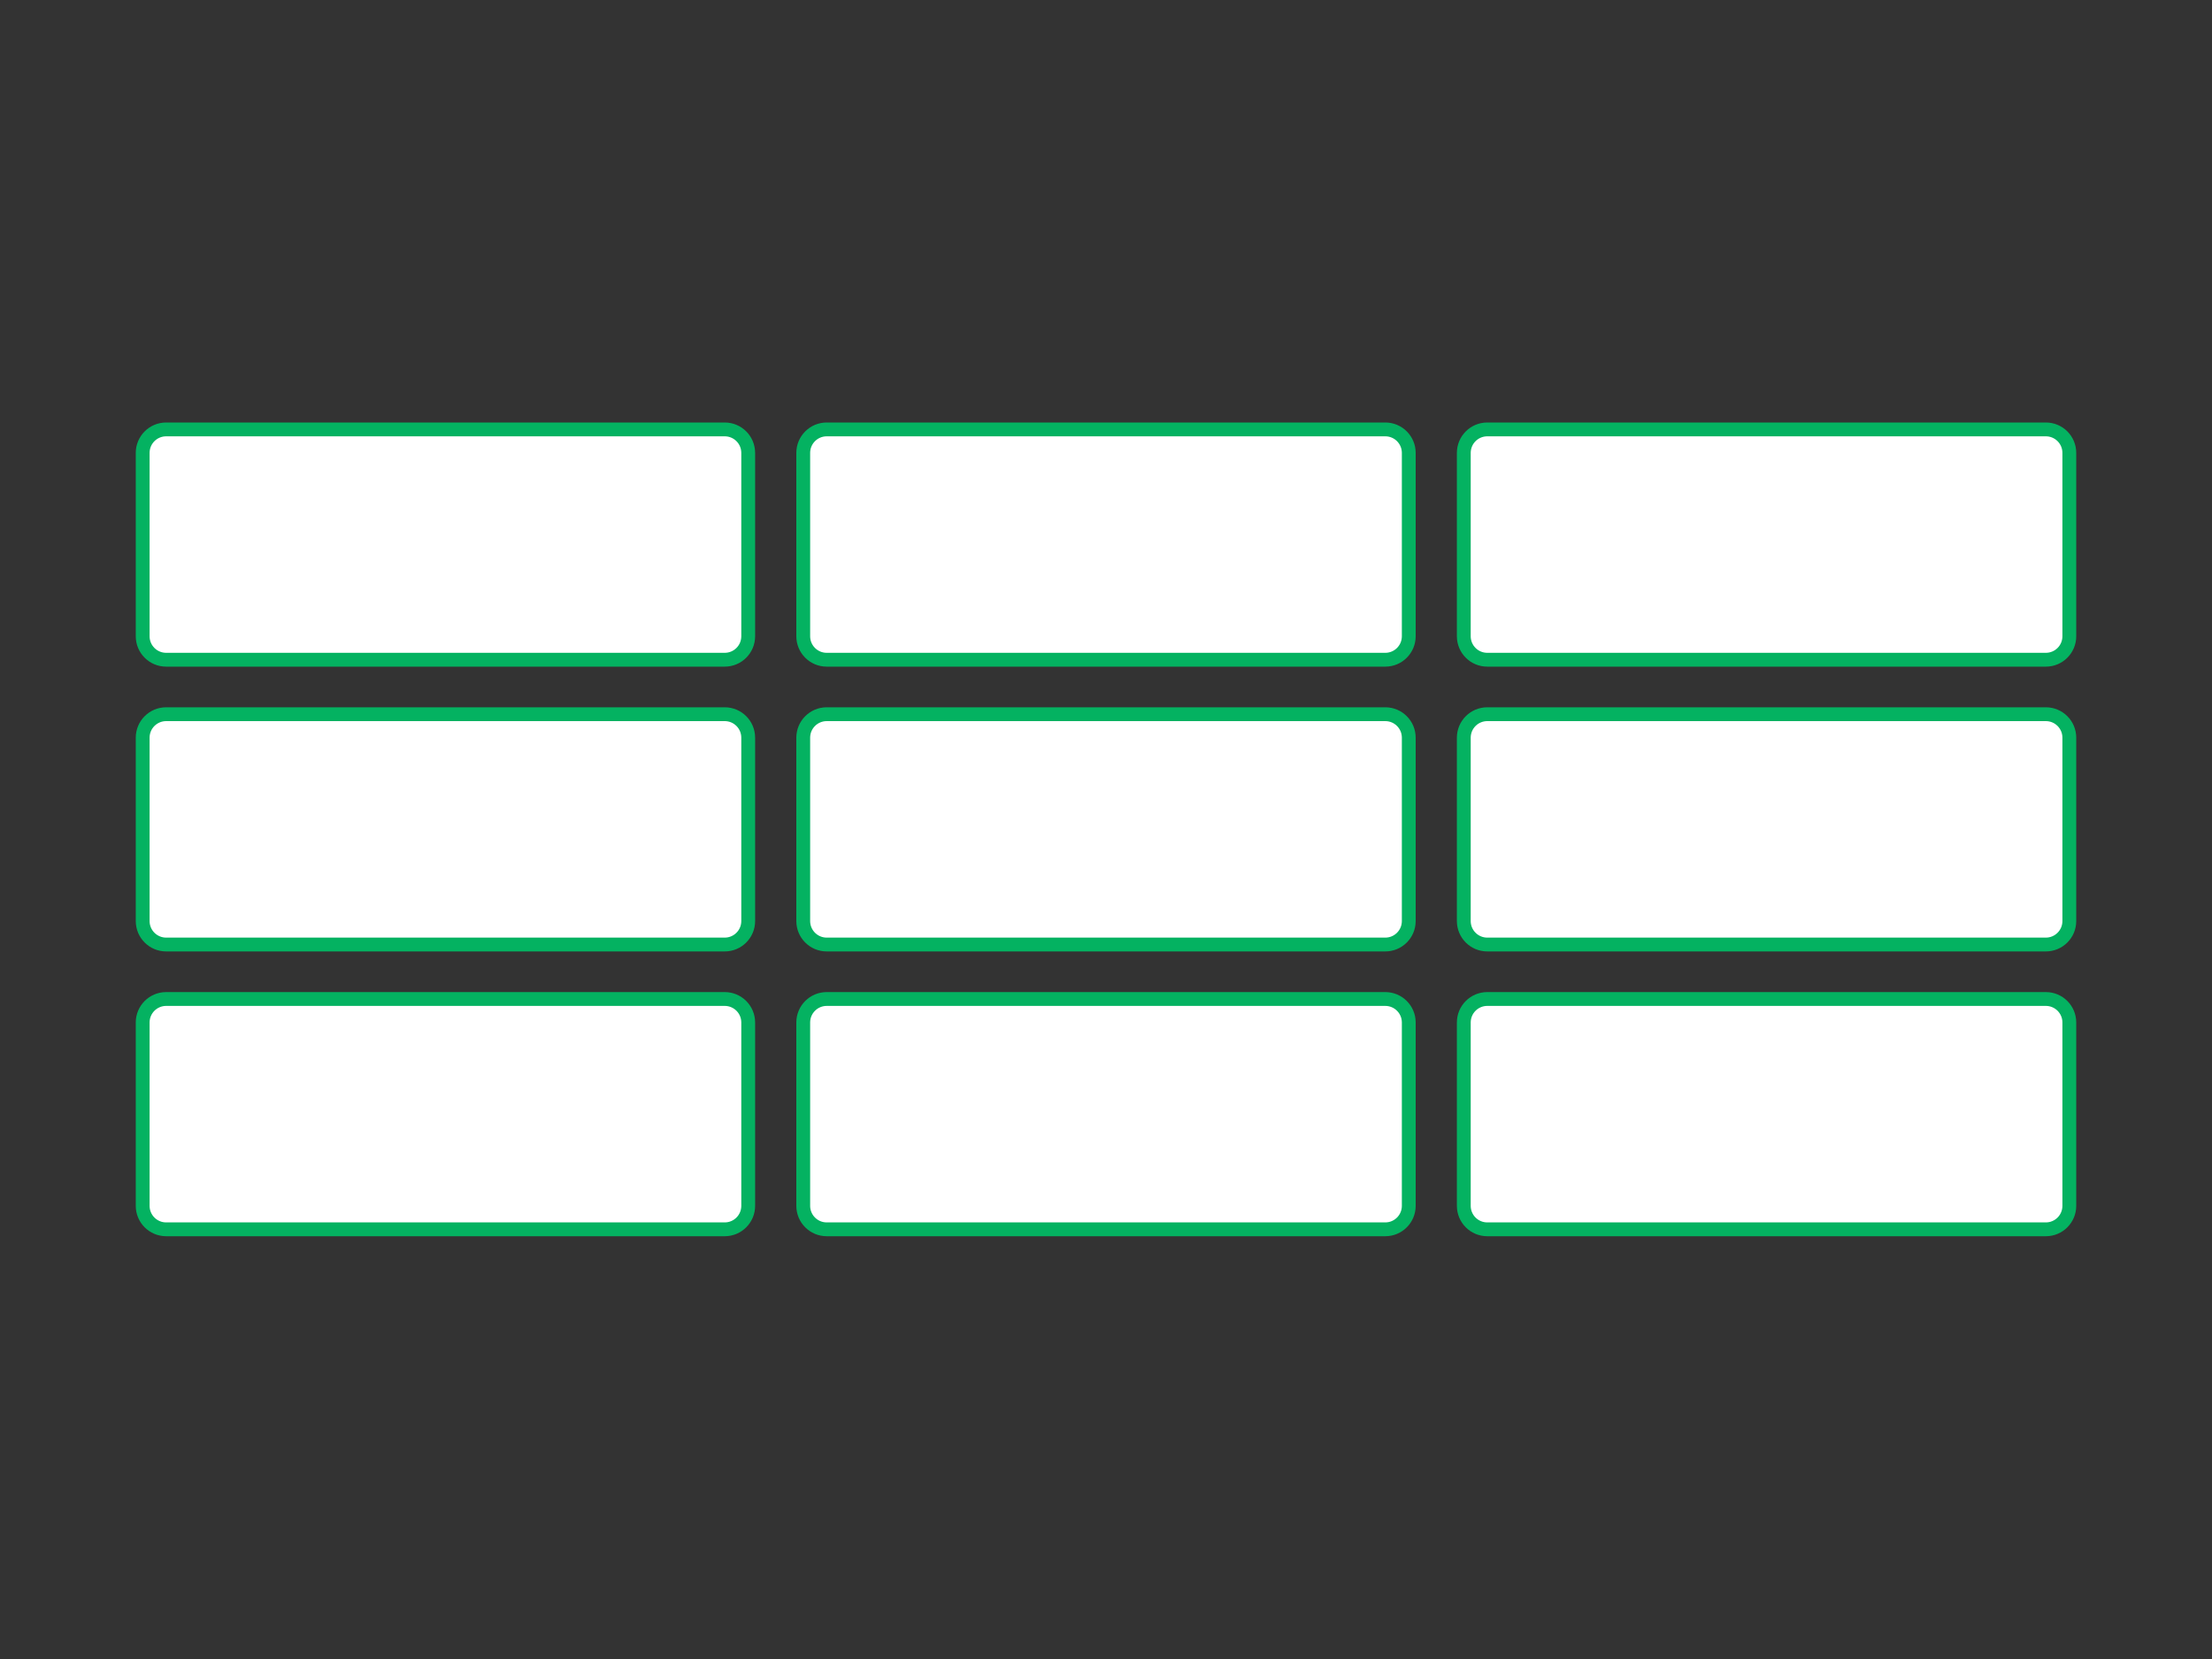<?xml version="1.0" encoding="utf-8"?>
<!-- Generator: Adobe Illustrator 19.0.0, SVG Export Plug-In . SVG Version: 6.00 Build 0)  -->
<svg version="1.1" id="Calque_1" xmlns="http://www.w3.org/2000/svg" xmlns:xlink="http://www.w3.org/1999/xlink" x="0px" y="0px"
	 viewBox="-599 686 800 600" style="enable-background:new -599 686 800 600;" xml:space="preserve">
<rect x="-599" y="686" width="800" height="600" fill="#333333" stroke="none"/>
<style type="text/css">
	.st0{fill:#FFFFFF;stroke:#04b261;stroke-width:5;stroke-miterlimit:10;}
</style>
<g>
	<path class="st0" d="M-336.9,924.6h-202c-4.7,0-8.5-3.8-8.5-8.5v-66.3c0-4.7,3.8-8.5,8.5-8.5h202c4.7,0,8.5,3.8,8.5,8.5v66.3
		C-328.4,920.8-332.2,924.6-336.9,924.6z"/>
	<path class="st0" d="M-98,924.6h-202c-4.7,0-8.5-3.8-8.5-8.5v-66.3c0-4.7,3.8-8.5,8.5-8.5h202c4.7,0,8.5,3.8,8.5,8.5v66.3
		C-89.5,920.8-93.3,924.6-98,924.6z"/>
	<path class="st0" d="M140.9,924.6h-202c-4.7,0-8.5-3.8-8.5-8.5v-66.3c0-4.7,3.8-8.5,8.5-8.5h202c4.7,0,8.5,3.8,8.5,8.5v66.3
		C149.4,920.8,145.6,924.6,140.9,924.6z"/>
	<path class="st0" d="M-336.9,1027.6h-202c-4.7,0-8.5-3.8-8.5-8.5v-66.3c0-4.7,3.8-8.5,8.5-8.5h202c4.7,0,8.5,3.8,8.5,8.5v66.3
		C-328.4,1023.8-332.2,1027.6-336.9,1027.6z"/>
	<path class="st0" d="M-98,1027.6h-202c-4.7,0-8.5-3.8-8.5-8.5v-66.3c0-4.7,3.8-8.5,8.5-8.5h202c4.7,0,8.5,3.8,8.5,8.5v66.3
		C-89.5,1023.8-93.3,1027.6-98,1027.6z"/>
	<path class="st0" d="M140.9,1027.6h-202c-4.7,0-8.5-3.8-8.5-8.5v-66.3c0-4.7,3.8-8.5,8.5-8.5h202c4.7,0,8.5,3.8,8.5,8.5v66.3
		C149.4,1023.8,145.6,1027.6,140.9,1027.6z"/>
	<path class="st0" d="M-336.9,1130.6h-202c-4.7,0-8.5-3.8-8.5-8.5v-66.3c0-4.7,3.8-8.5,8.5-8.5h202c4.7,0,8.5,3.8,8.5,8.5v66.3
		C-328.4,1126.8-332.2,1130.6-336.9,1130.6z"/>
	<path class="st0" d="M-98,1130.6h-202c-4.7,0-8.5-3.8-8.5-8.5v-66.3c0-4.7,3.8-8.5,8.5-8.5h202c4.7,0,8.5,3.8,8.5,8.5v66.3
		C-89.5,1126.8-93.3,1130.6-98,1130.6z"/>
	<path class="st0" d="M140.9,1130.6h-202c-4.7,0-8.5-3.8-8.5-8.5v-66.3c0-4.7,3.8-8.5,8.5-8.5h202c4.7,0,8.5,3.8,8.5,8.5v66.3
		C149.4,1126.8,145.6,1130.6,140.9,1130.6z"/>
</g>
</svg>
